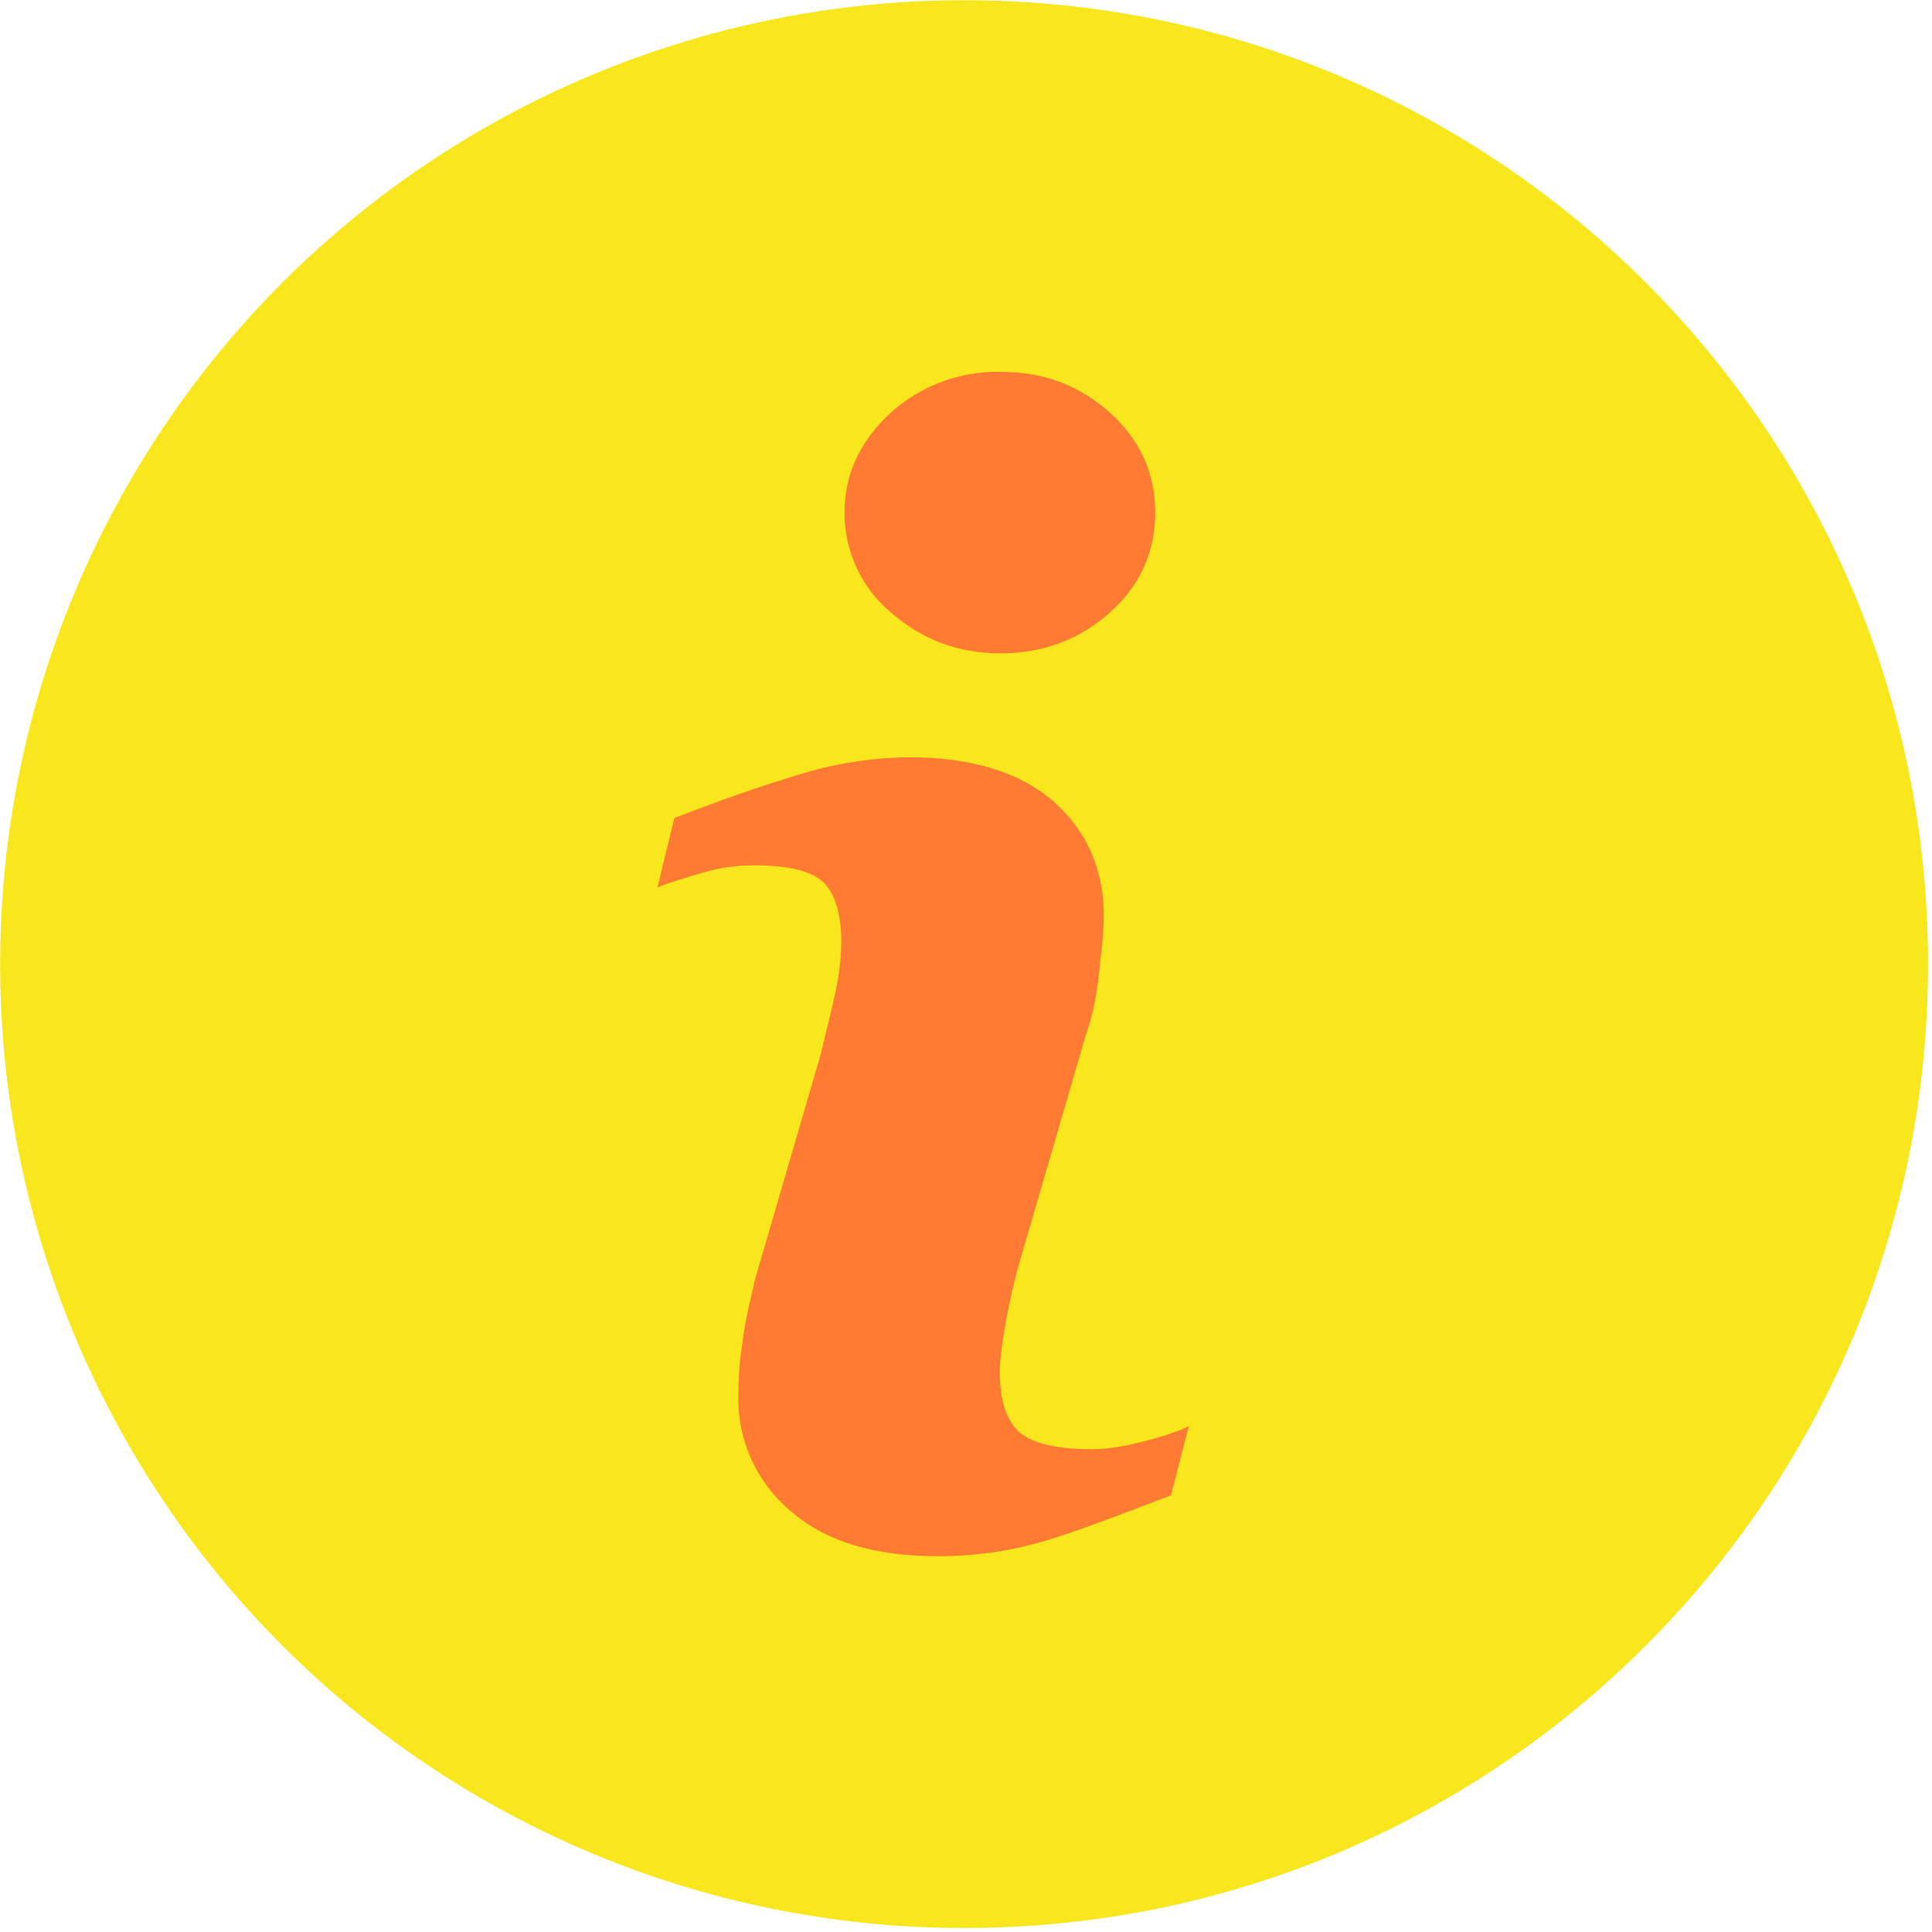 <?xml version="1.0" encoding="UTF-8"?>
<svg width="18px" height="18px" viewBox="0 0 18 18" version="1.1" xmlns="http://www.w3.org/2000/svg" xmlns:xlink="http://www.w3.org/1999/xlink">
    <title>说明</title>
    <g id="页面-1" stroke="none" stroke-width="1" fill="none" fill-rule="evenodd">
        <g id="选择难度" transform="translate(-159, -837)" fill-rule="nonzero">
            <g id="说明" transform="translate(159, 837)">
                <path d="M8.982,0.002 C5.774,0.002 2.809,1.713 1.205,4.492 C-0.4,7.271 -0.4,10.694 1.205,13.473 C2.809,16.252 5.774,17.963 8.982,17.963 C13.942,17.963 17.963,13.942 17.963,8.982 C17.963,4.022 13.942,0.002 8.982,0.002 Z" id="形状" fill="#F8E71C"></path>
                <path d="M8.297,3.846 C8.579,3.592 8.946,3.456 9.324,3.464 C9.726,3.464 10.059,3.591 10.343,3.847 C10.626,4.101 10.763,4.414 10.763,4.776 C10.763,5.137 10.626,5.451 10.343,5.705 C10.059,5.96 9.716,6.087 9.324,6.087 C8.924,6.087 8.591,5.96 8.297,5.704 C8.024,5.473 7.867,5.134 7.868,4.776 C7.868,4.414 8.014,4.11 8.297,3.846 L8.297,3.846 Z" id="路径" fill="#FF7A32"></path>
                <path d="M10.91,13.932 C10.42,14.119 10.039,14.265 9.745,14.353 C9.453,14.442 9.12,14.499 8.738,14.499 C8.151,14.499 7.692,14.363 7.368,14.08 C7.052,13.816 6.872,13.424 6.879,13.013 C6.879,12.847 6.889,12.68 6.918,12.505 C6.937,12.328 6.986,12.134 7.035,11.918 L7.643,9.834 C7.691,9.638 7.74,9.443 7.779,9.266 C7.818,9.09 7.838,8.924 7.838,8.777 C7.838,8.513 7.779,8.327 7.672,8.22 C7.554,8.112 7.339,8.062 7.026,8.062 C6.869,8.062 6.712,8.082 6.547,8.131 C6.38,8.18 6.243,8.22 6.126,8.268 L6.282,7.622 C6.683,7.466 7.065,7.33 7.427,7.222 C7.762,7.116 8.112,7.06 8.464,7.055 C9.051,7.055 9.501,7.193 9.814,7.466 C10.127,7.74 10.284,8.102 10.284,8.532 C10.284,8.62 10.273,8.787 10.245,9.012 C10.224,9.237 10.186,9.452 10.118,9.638 L9.51,11.722 C9.455,11.912 9.409,12.104 9.374,12.299 C9.335,12.514 9.315,12.67 9.315,12.788 C9.315,13.062 9.383,13.248 9.511,13.355 C9.638,13.453 9.863,13.502 10.176,13.502 C10.322,13.502 10.489,13.473 10.674,13.424 C10.861,13.376 10.997,13.326 11.076,13.287 L10.91,13.932 L10.91,13.932 Z" id="路径" fill="#FF7A32"></path>
            </g>
        </g>
    </g>
</svg>